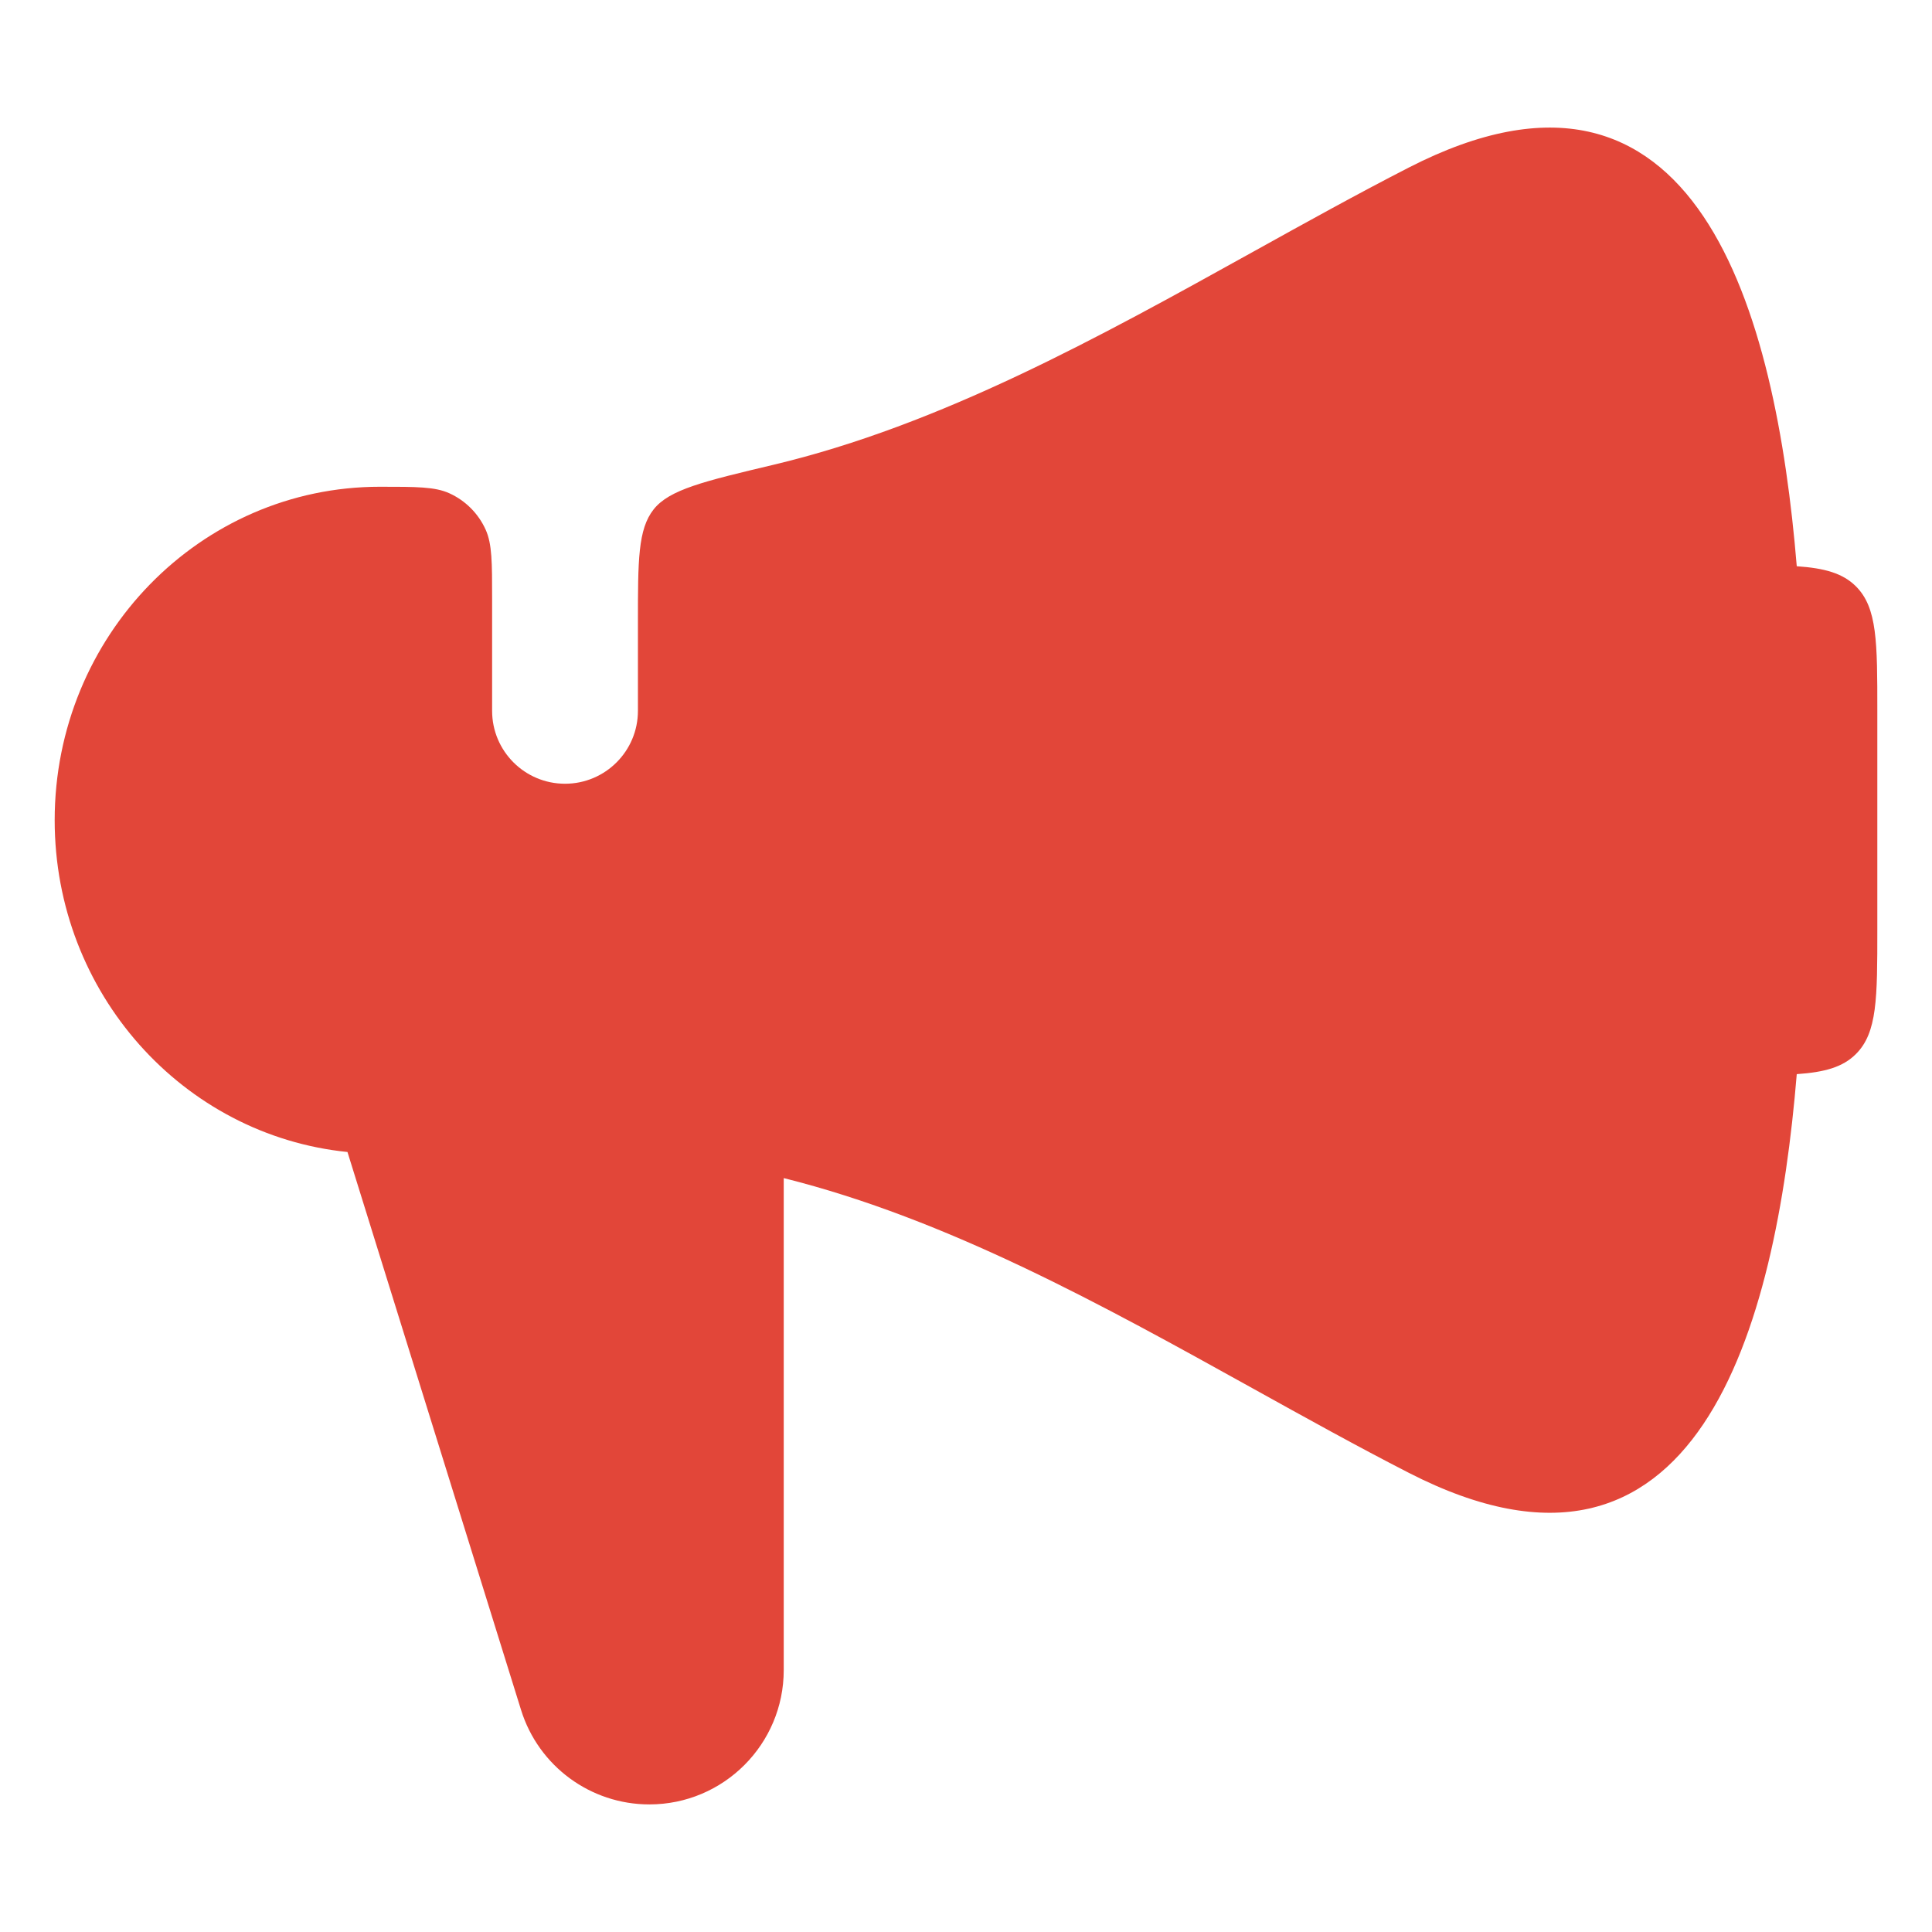 <svg width="106" height="106" viewBox="0 0 106 106" fill="none" xmlns="http://www.w3.org/2000/svg">
<path d="M20.84 26.706C10.987 26.706 3 34.896 3 45C3 54.489 10.045 62.291 19.064 63.205L28.588 93.818C29.547 96.9 32.399 99 35.627 99C39.699 99 43 95.699 43 91.627V64.637C51.988 66.884 60.502 71.608 68.723 76.17C71.614 77.774 74.468 79.358 77.294 80.807C93.155 88.94 97.432 72.837 98.58 58.933C100.116 58.827 101.107 58.55 101.828 57.828C103 56.657 103 54.771 103 51V39C103 35.229 103 33.343 101.828 32.172C101.107 31.451 100.116 31.173 98.58 31.067C97.432 17.163 93.155 1.06 77.294 9.193C74.468 10.642 71.614 12.226 68.723 13.83C60.328 18.489 51.626 23.317 42.426 25.503C38.624 26.406 36.723 26.858 35.862 27.948C35 29.038 35 30.743 35 34.152V39C35 41.209 33.209 43 31 43C28.791 43 27 41.209 27 39V32.866C27 30.852 27 29.844 26.645 29.059C26.245 28.172 25.534 27.461 24.646 27.06C23.861 26.706 22.854 26.706 20.84 26.706Z" fill="#E24639"/>
</svg>
